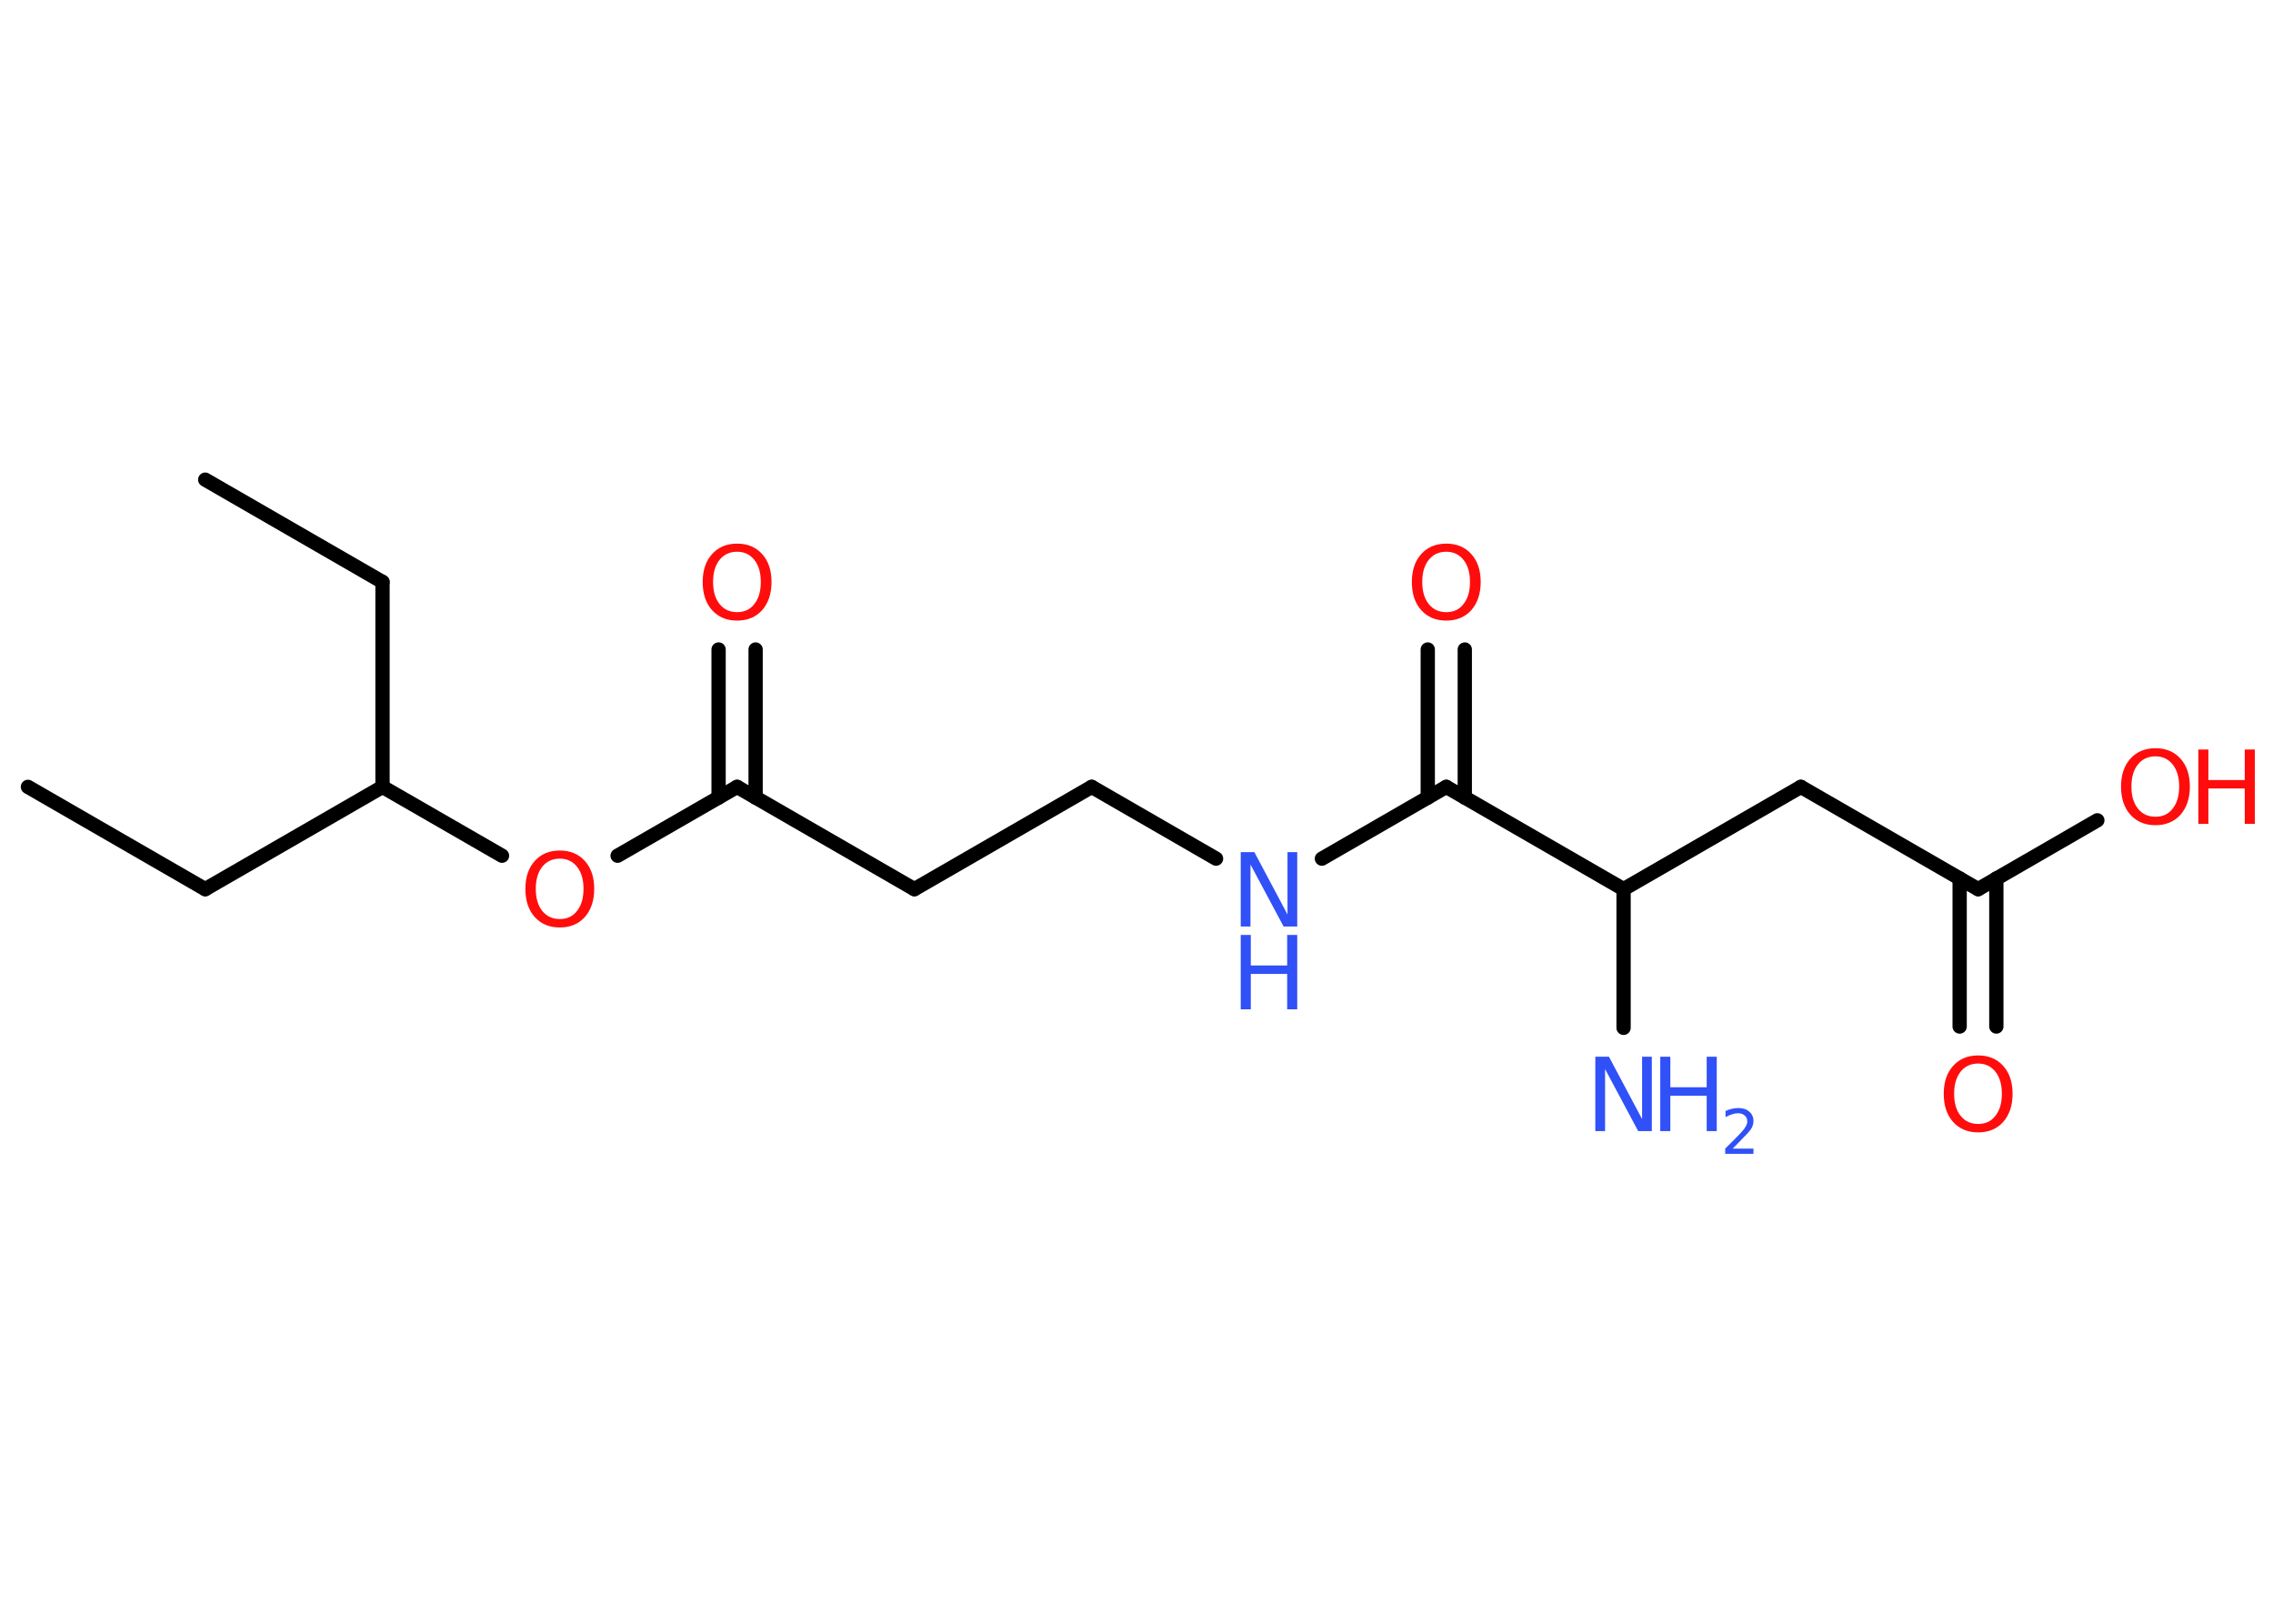 <?xml version='1.0' encoding='UTF-8'?>
<!DOCTYPE svg PUBLIC "-//W3C//DTD SVG 1.1//EN" "http://www.w3.org/Graphics/SVG/1.1/DTD/svg11.dtd">
<svg version='1.2' xmlns='http://www.w3.org/2000/svg' xmlns:xlink='http://www.w3.org/1999/xlink' width='70.0mm' height='50.0mm' viewBox='0 0 70.0 50.0'>
  <desc>Generated by the Chemistry Development Kit (http://github.com/cdk)</desc>
  <g stroke-linecap='round' stroke-linejoin='round' stroke='#000000' stroke-width='.44' fill='#FF0D0D'>
    <rect x='.0' y='.0' width='70.0' height='50.0' fill='#FFFFFF' stroke='none'/>
    <g id='mol1' class='mol'>
      <line id='mol1bnd1' class='bond' x1='.86' y1='24.23' x2='6.32' y2='27.38'/>
      <line id='mol1bnd2' class='bond' x1='6.32' y1='27.38' x2='11.78' y2='24.23'/>
      <line id='mol1bnd3' class='bond' x1='11.78' y1='24.23' x2='11.78' y2='17.92'/>
      <line id='mol1bnd4' class='bond' x1='11.78' y1='17.92' x2='6.32' y2='14.77'/>
      <line id='mol1bnd5' class='bond' x1='11.78' y1='24.23' x2='15.46' y2='26.35'/>
      <line id='mol1bnd6' class='bond' x1='19.02' y1='26.35' x2='22.7' y2='24.23'/>
      <g id='mol1bnd7' class='bond'>
        <line x1='22.13' y1='24.56' x2='22.13' y2='20.0'/>
        <line x1='23.27' y1='24.56' x2='23.27' y2='20.0'/>
      </g>
      <line id='mol1bnd8' class='bond' x1='22.7' y1='24.23' x2='28.16' y2='27.38'/>
      <line id='mol1bnd9' class='bond' x1='28.16' y1='27.38' x2='33.62' y2='24.23'/>
      <line id='mol1bnd10' class='bond' x1='33.62' y1='24.23' x2='37.45' y2='26.44'/>
      <line id='mol1bnd11' class='bond' x1='40.71' y1='26.44' x2='44.54' y2='24.23'/>
      <g id='mol1bnd12' class='bond'>
        <line x1='43.97' y1='24.56' x2='43.97' y2='20.0'/>
        <line x1='45.11' y1='24.56' x2='45.11' y2='20.0'/>
      </g>
      <line id='mol1bnd13' class='bond' x1='44.54' y1='24.23' x2='50.0' y2='27.38'/>
      <line id='mol1bnd14' class='bond' x1='50.0' y1='27.38' x2='50.0' y2='31.65'/>
      <line id='mol1bnd15' class='bond' x1='50.0' y1='27.38' x2='55.46' y2='24.23'/>
      <line id='mol1bnd16' class='bond' x1='55.46' y1='24.23' x2='60.92' y2='27.38'/>
      <g id='mol1bnd17' class='bond'>
        <line x1='61.48' y1='27.05' x2='61.48' y2='31.61'/>
        <line x1='60.35' y1='27.05' x2='60.35' y2='31.61'/>
      </g>
      <line id='mol1bnd18' class='bond' x1='60.92' y1='27.38' x2='64.59' y2='25.26'/>
      <path id='mol1atm6' class='atom' d='M17.24 26.44q-.34 .0 -.54 .25q-.2 .25 -.2 .68q.0 .43 .2 .68q.2 .25 .54 .25q.34 .0 .53 -.25q.2 -.25 .2 -.68q.0 -.43 -.2 -.68q-.2 -.25 -.53 -.25zM17.24 26.19q.48 .0 .77 .32q.29 .32 .29 .86q.0 .54 -.29 .87q-.29 .32 -.77 .32q-.48 .0 -.77 -.32q-.29 -.32 -.29 -.87q.0 -.54 .29 -.86q.29 -.32 .77 -.32z' stroke='none'/>
      <path id='mol1atm8' class='atom' d='M22.7 16.99q-.34 .0 -.54 .25q-.2 .25 -.2 .68q.0 .43 .2 .68q.2 .25 .54 .25q.34 .0 .53 -.25q.2 -.25 .2 -.68q.0 -.43 -.2 -.68q-.2 -.25 -.53 -.25zM22.7 16.74q.48 .0 .77 .32q.29 .32 .29 .86q.0 .54 -.29 .87q-.29 .32 -.77 .32q-.48 .0 -.77 -.32q-.29 -.32 -.29 -.87q.0 -.54 .29 -.86q.29 -.32 .77 -.32z' stroke='none'/>
      <g id='mol1atm11' class='atom'>
        <path d='M38.21 26.24h.42l1.02 1.92v-1.92h.3v2.29h-.42l-1.02 -1.91v1.91h-.3v-2.29z' stroke='none' fill='#3050F8'/>
        <path d='M38.21 28.79h.31v.94h1.12v-.94h.31v2.29h-.31v-1.09h-1.12v1.09h-.31v-2.29z' stroke='none' fill='#3050F8'/>
      </g>
      <path id='mol1atm13' class='atom' d='M44.54 16.99q-.34 .0 -.54 .25q-.2 .25 -.2 .68q.0 .43 .2 .68q.2 .25 .54 .25q.34 .0 .53 -.25q.2 -.25 .2 -.68q.0 -.43 -.2 -.68q-.2 -.25 -.53 -.25zM44.54 16.74q.48 .0 .77 .32q.29 .32 .29 .86q.0 .54 -.29 .87q-.29 .32 -.77 .32q-.48 .0 -.77 -.32q-.29 -.32 -.29 -.87q.0 -.54 .29 -.86q.29 -.32 .77 -.32z' stroke='none'/>
      <g id='mol1atm15' class='atom'>
        <path d='M49.13 32.54h.42l1.02 1.92v-1.92h.3v2.29h-.42l-1.02 -1.91v1.91h-.3v-2.29z' stroke='none' fill='#3050F8'/>
        <path d='M51.13 32.54h.31v.94h1.12v-.94h.31v2.29h-.31v-1.09h-1.12v1.09h-.31v-2.29z' stroke='none' fill='#3050F8'/>
        <path d='M53.35 35.37h.65v.16h-.87v-.16q.11 -.11 .29 -.29q.18 -.18 .23 -.24q.09 -.1 .12 -.17q.04 -.07 .04 -.14q.0 -.11 -.08 -.18q-.08 -.07 -.2 -.07q-.09 .0 -.18 .03q-.1 .03 -.21 .09v-.19q.11 -.05 .21 -.07q.1 -.02 .18 -.02q.22 .0 .34 .11q.13 .11 .13 .29q.0 .08 -.03 .16q-.03 .08 -.12 .18q-.02 .03 -.15 .16q-.12 .13 -.35 .36z' stroke='none' fill='#3050F8'/>
      </g>
      <path id='mol1atm18' class='atom' d='M60.92 32.75q-.34 .0 -.54 .25q-.2 .25 -.2 .68q.0 .43 .2 .68q.2 .25 .54 .25q.34 .0 .53 -.25q.2 -.25 .2 -.68q.0 -.43 -.2 -.68q-.2 -.25 -.53 -.25zM60.92 32.5q.48 .0 .77 .32q.29 .32 .29 .86q.0 .54 -.29 .87q-.29 .32 -.77 .32q-.48 .0 -.77 -.32q-.29 -.32 -.29 -.87q.0 -.54 .29 -.86q.29 -.32 .77 -.32z' stroke='none'/>
      <g id='mol1atm19' class='atom'>
        <path d='M66.38 23.29q-.34 .0 -.54 .25q-.2 .25 -.2 .68q.0 .43 .2 .68q.2 .25 .54 .25q.34 .0 .53 -.25q.2 -.25 .2 -.68q.0 -.43 -.2 -.68q-.2 -.25 -.53 -.25zM66.38 23.04q.48 .0 .77 .32q.29 .32 .29 .86q.0 .54 -.29 .87q-.29 .32 -.77 .32q-.48 .0 -.77 -.32q-.29 -.32 -.29 -.87q.0 -.54 .29 -.86q.29 -.32 .77 -.32z' stroke='none'/>
        <path d='M67.7 23.08h.31v.94h1.12v-.94h.31v2.29h-.31v-1.09h-1.12v1.09h-.31v-2.29z' stroke='none'/>
      </g>
    </g>
  </g>
</svg>
